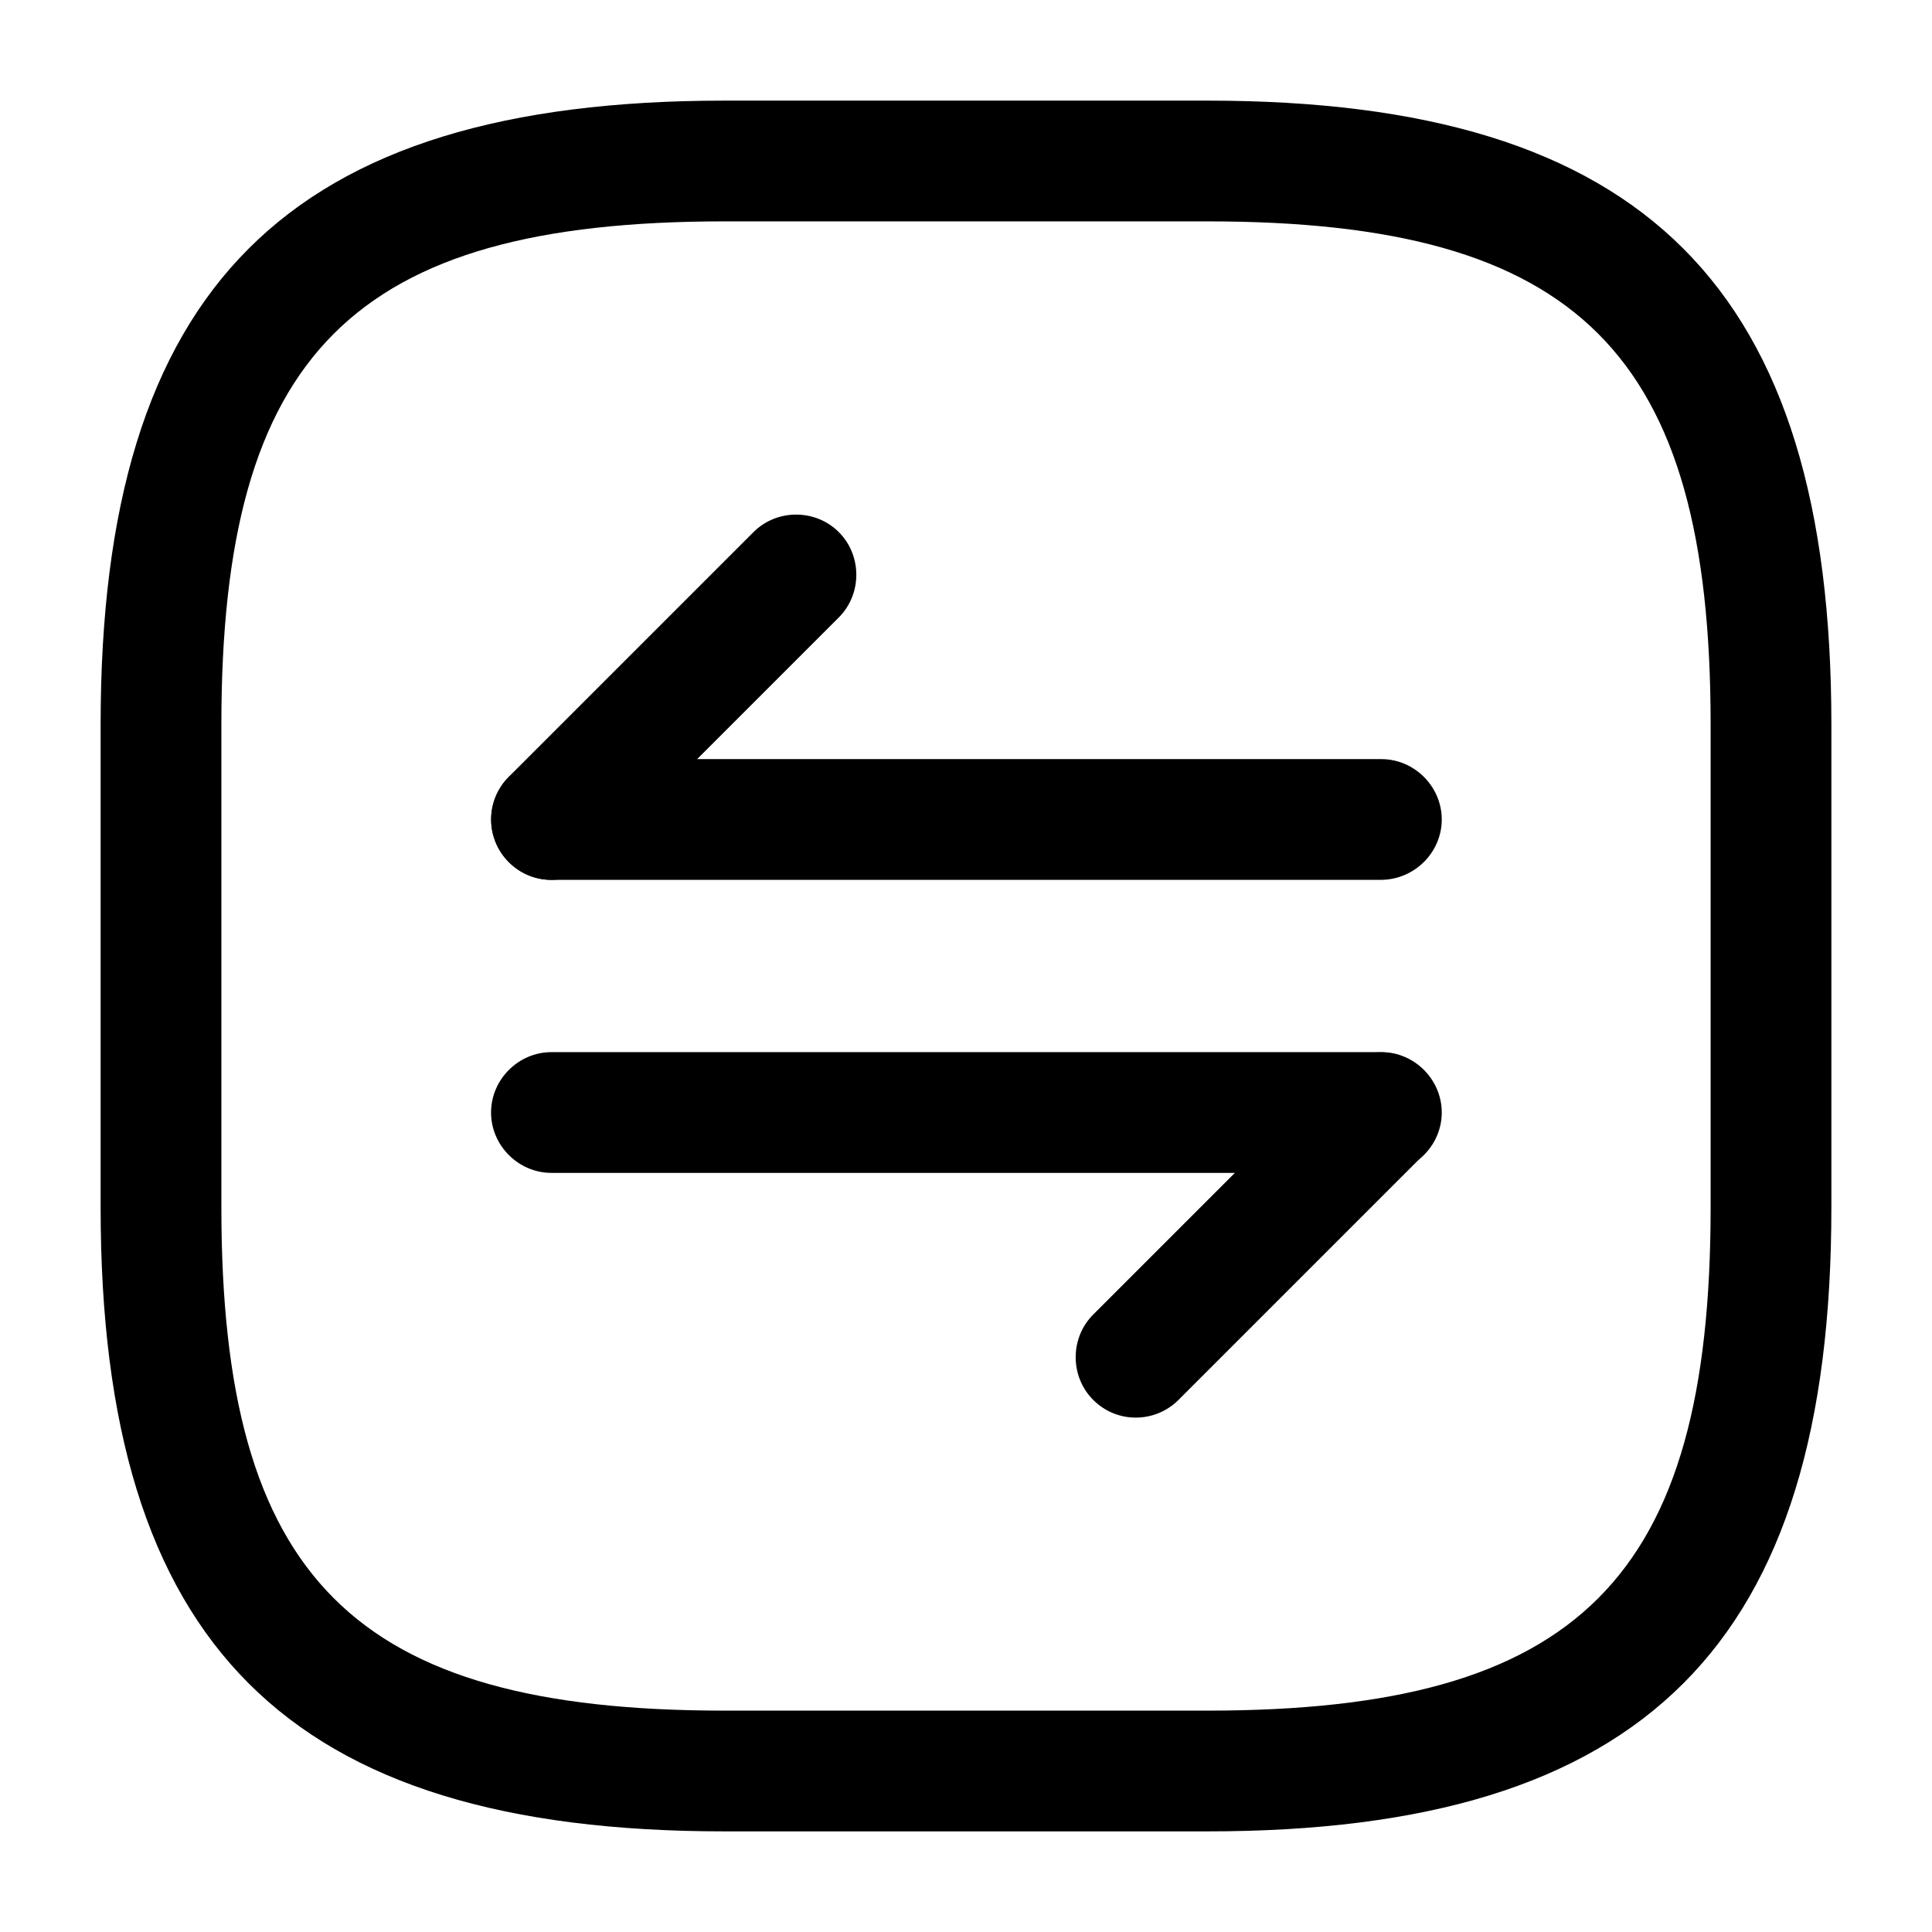 <svg width="24" height="24" viewBox="0 0 24 24" fill="none" xmlns="http://www.w3.org/2000/svg">
<path d="M15 22.75H9C3.57 22.75 1.25 20.43 1.25 15V9C1.25 3.57 3.57 1.25 9 1.25H15C20.43 1.25 22.75 3.57 22.75 9V15C22.75 20.43 20.43 22.75 15 22.75ZM9 2.75C4.39 2.75 2.75 4.39 2.75 9V15C2.75 19.61 4.39 21.25 9 21.25H15C19.61 21.25 21.25 19.61 21.25 15V9C21.25 4.39 19.61 2.75 15 2.75H9Z" fill="black"/>
<path d="M14.11 17.61C13.92 17.61 13.73 17.54 13.58 17.39C13.29 17.1 13.29 16.62 13.58 16.33L16.62 13.29C16.91 13 17.39 13 17.68 13.29C17.97 13.58 17.97 14.06 17.68 14.35L14.64 17.39C14.5 17.53 14.31 17.61 14.11 17.61Z" fill="black"/>
<path d="M17.15 14.57H6.85C6.44 14.57 6.1 14.23 6.1 13.82C6.1 13.41 6.44 13.07 6.85 13.07H17.16C17.57 13.07 17.91 13.41 17.91 13.82C17.91 14.23 17.57 14.57 17.15 14.57Z" fill="black"/>
<path d="M6.85 10.93C6.66 10.93 6.47 10.86 6.32 10.71C6.03 10.42 6.03 9.94 6.32 9.65L9.36 6.61C9.65 6.32 10.13 6.32 10.42 6.61C10.71 6.9 10.71 7.38 10.42 7.67L7.38 10.71C7.23 10.86 7.04 10.93 6.85 10.93Z" fill="black"/>
<path d="M17.15 10.93H6.85C6.44 10.93 6.1 10.59 6.1 10.18C6.1 9.77 6.44 9.43 6.85 9.43H17.16C17.57 9.43 17.91 9.77 17.91 10.18C17.91 10.59 17.57 10.93 17.15 10.93Z" fill="black"/>
</svg>
